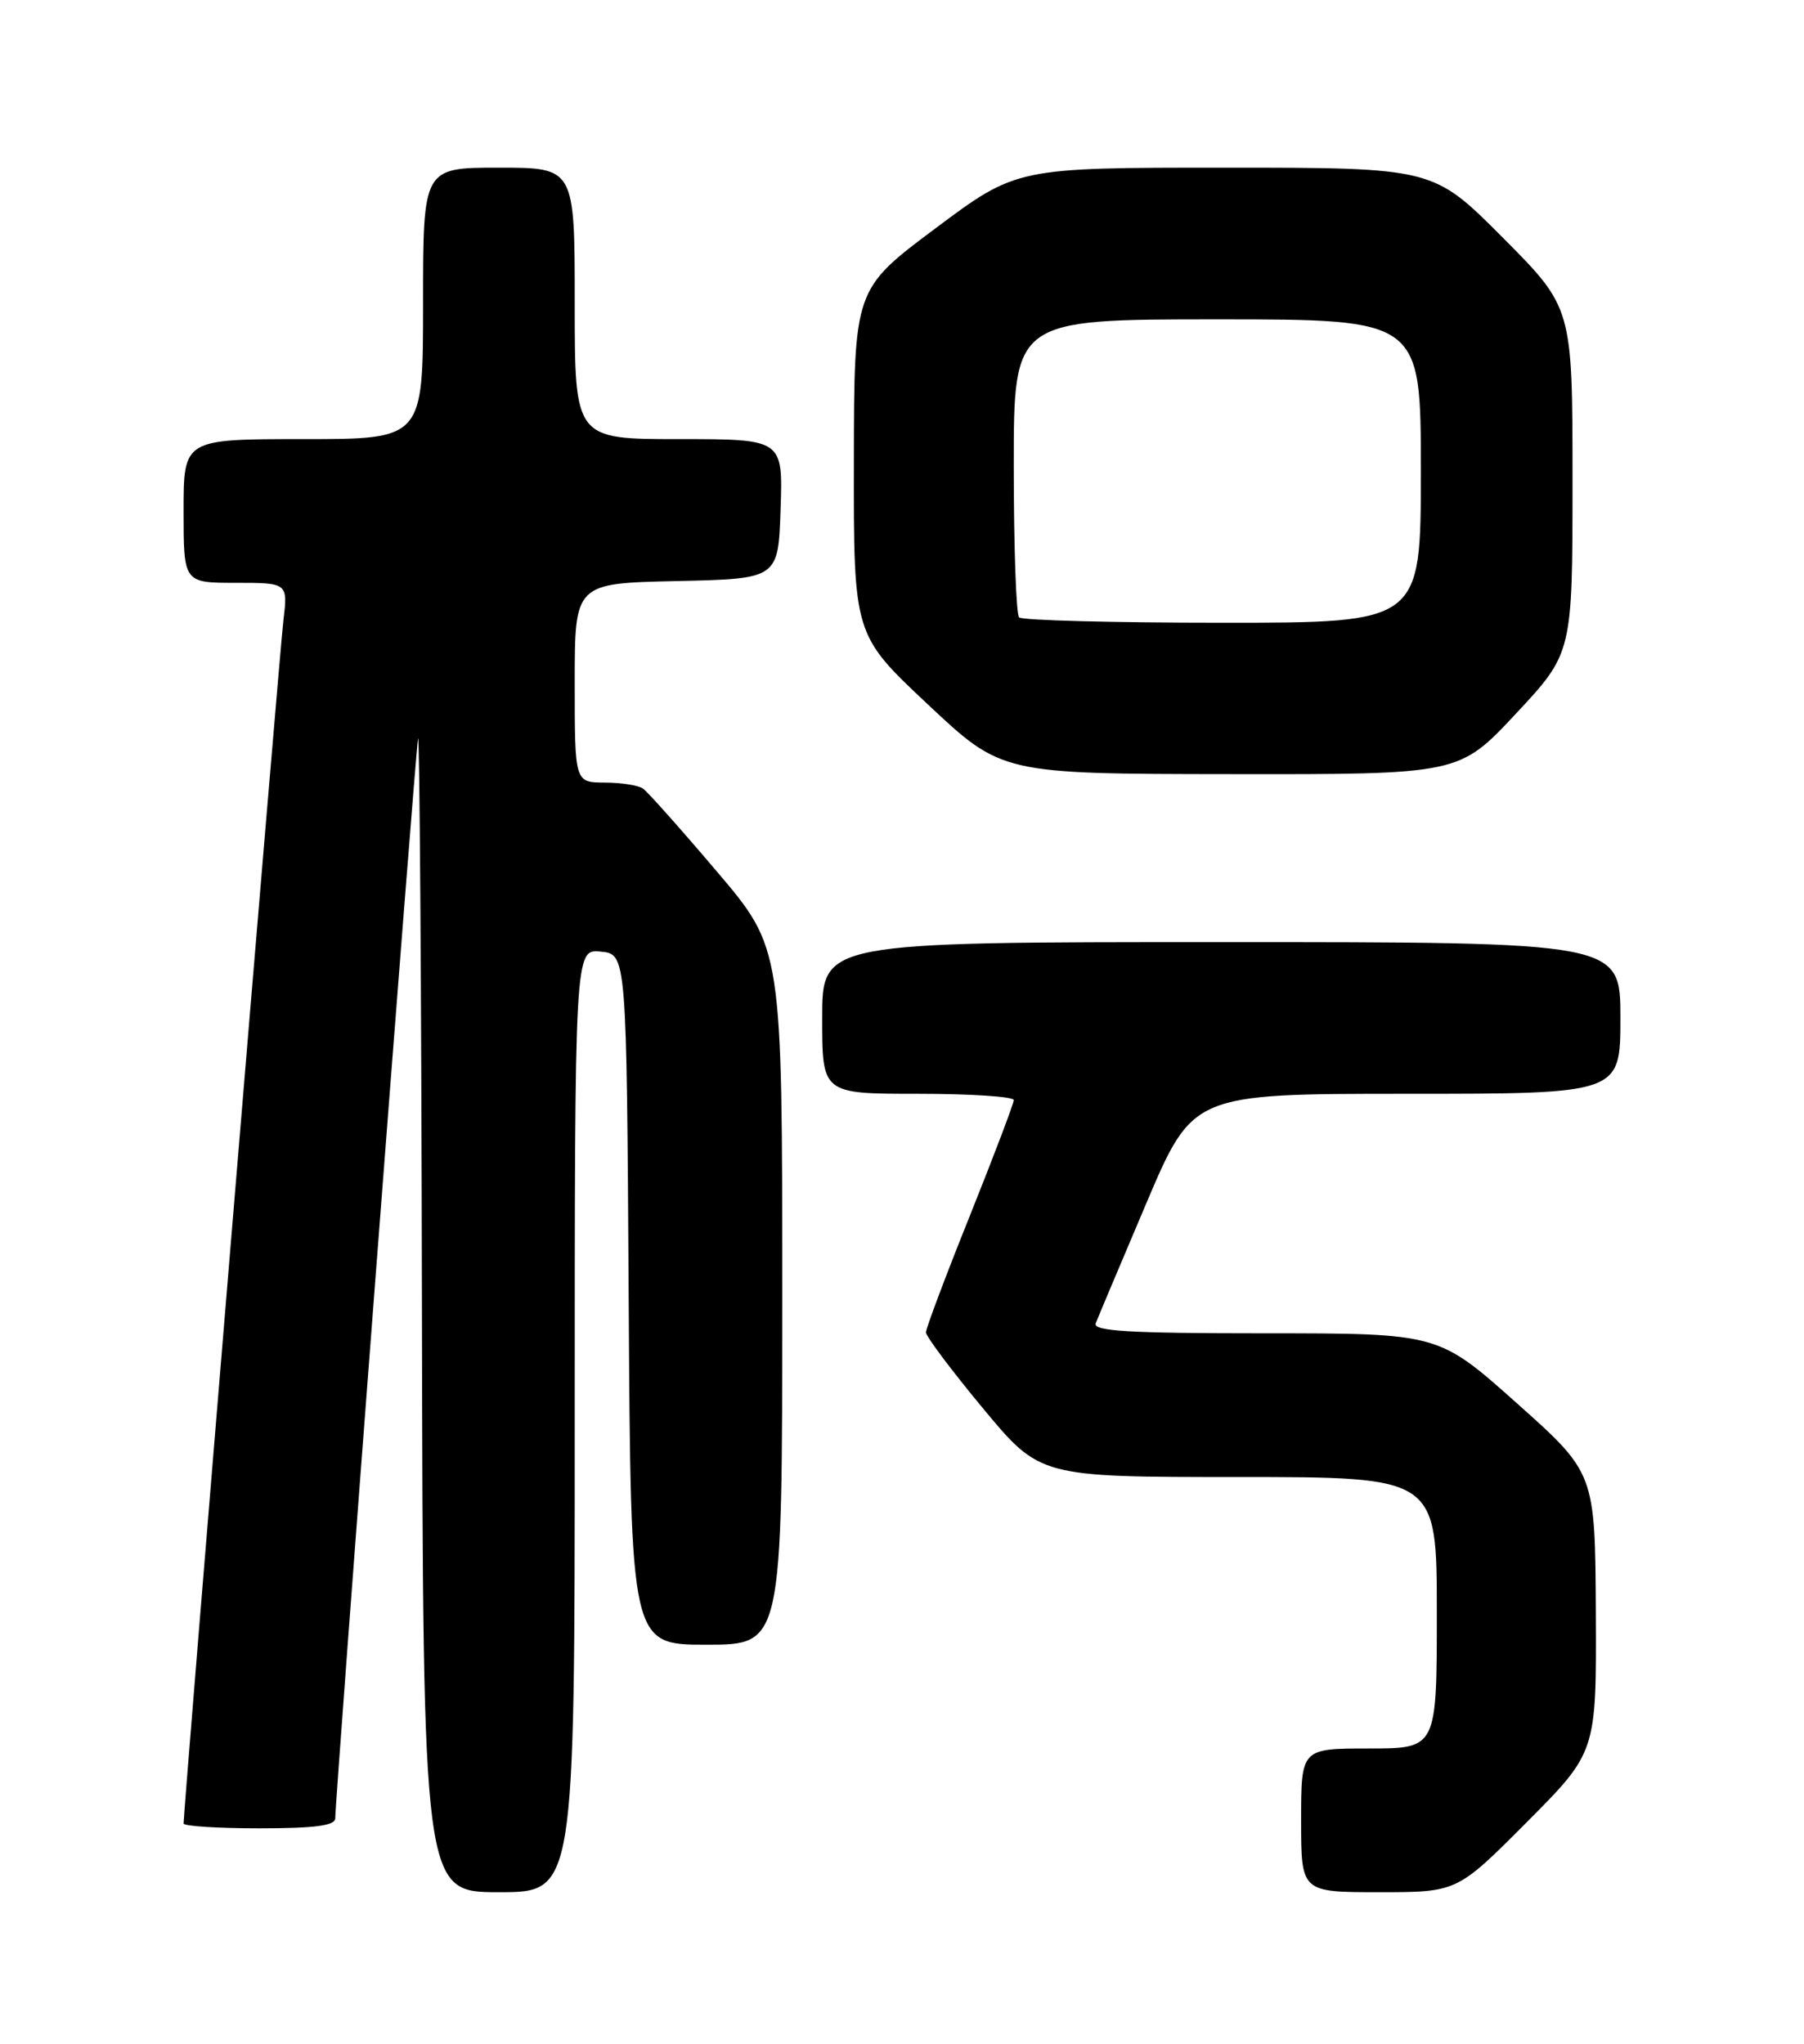 <?xml version="1.0" encoding="UTF-8" standalone="no"?>
<!DOCTYPE svg PUBLIC "-//W3C//DTD SVG 1.1//EN" "http://www.w3.org/Graphics/SVG/1.1/DTD/svg11.dtd" >
<svg xmlns="http://www.w3.org/2000/svg" xmlns:xlink="http://www.w3.org/1999/xlink" version="1.1" viewBox="0 0 226 256">
 <g >
 <path fill="currentColor"
d=" M 72.00 177.94 C 72.00 118.87 72.00 118.87 75.25 119.19 C 78.50 119.50 78.50 119.50 78.76 162.75 C 79.02 206.00 79.02 206.00 88.51 206.00 C 98.00 206.00 98.00 206.00 98.00 162.40 C 98.00 118.79 98.00 118.79 89.80 109.15 C 85.29 103.84 81.13 99.17 80.55 98.77 C 79.97 98.36 77.81 98.02 75.75 98.02 C 72.00 98.00 72.00 98.00 72.00 85.53 C 72.00 73.06 72.00 73.06 84.75 72.78 C 97.50 72.50 97.50 72.50 97.79 63.75 C 98.08 55.00 98.08 55.00 85.04 55.00 C 72.00 55.00 72.00 55.00 72.00 38.00 C 72.00 21.00 72.00 21.00 62.50 21.00 C 53.00 21.00 53.00 21.00 53.00 38.00 C 53.00 55.00 53.00 55.00 38.00 55.00 C 23.00 55.00 23.00 55.00 23.00 64.00 C 23.00 73.00 23.00 73.00 29.53 73.00 C 36.07 73.00 36.07 73.00 35.50 77.75 C 35.01 81.74 23.00 226.57 23.00 228.39 C 23.00 228.73 27.27 229.00 32.50 229.00 C 39.43 229.00 42.00 228.66 42.00 227.75 C 42.00 225.16 52.02 94.41 52.37 92.50 C 52.56 91.40 52.79 123.46 52.86 163.75 C 53.00 237.00 53.00 237.00 62.50 237.00 C 72.00 237.00 72.00 237.00 72.00 177.94 Z  M 191.27 228.23 C 200.00 219.46 200.00 219.46 199.92 201.98 C 199.83 184.50 199.83 184.50 190.02 175.75 C 180.21 167.00 180.21 167.00 158.50 167.00 C 141.54 167.00 136.89 166.73 137.27 165.75 C 137.53 165.06 140.38 158.31 143.59 150.75 C 149.43 137.00 149.43 137.00 176.21 137.00 C 203.00 137.00 203.00 137.00 203.00 127.50 C 203.00 118.00 203.00 118.00 153.00 118.00 C 103.00 118.00 103.00 118.00 103.00 127.50 C 103.00 137.00 103.00 137.00 115.00 137.00 C 121.60 137.00 127.00 137.35 127.00 137.79 C 127.00 138.22 124.52 144.74 121.50 152.28 C 118.47 159.81 116.00 166.39 116.00 166.88 C 116.00 167.38 119.21 171.66 123.14 176.39 C 130.28 185.00 130.28 185.00 155.14 185.00 C 180.00 185.00 180.00 185.00 180.00 202.00 C 180.00 219.00 180.00 219.00 171.50 219.00 C 163.00 219.00 163.00 219.00 163.00 228.00 C 163.00 237.00 163.00 237.00 172.77 237.00 C 182.54 237.00 182.54 237.00 191.27 228.23 Z  M 189.90 89.40 C 197.00 81.80 197.00 81.80 197.00 60.17 C 197.00 38.54 197.00 38.54 188.27 29.77 C 179.54 21.00 179.54 21.00 153.45 21.00 C 127.36 21.00 127.36 21.00 117.18 28.61 C 107.00 36.22 107.00 36.22 106.97 57.86 C 106.94 79.50 106.94 79.50 116.22 88.21 C 125.50 96.93 125.50 96.93 154.15 96.96 C 182.80 97.00 182.80 97.00 189.90 89.40 Z  M 127.67 77.33 C 127.30 76.97 127.00 68.42 127.00 58.33 C 127.00 40.00 127.00 40.00 152.50 40.00 C 178.00 40.00 178.00 40.00 178.00 59.00 C 178.00 78.00 178.00 78.00 153.17 78.00 C 139.51 78.00 128.03 77.70 127.67 77.33 Z "/>
</g>
</svg>
